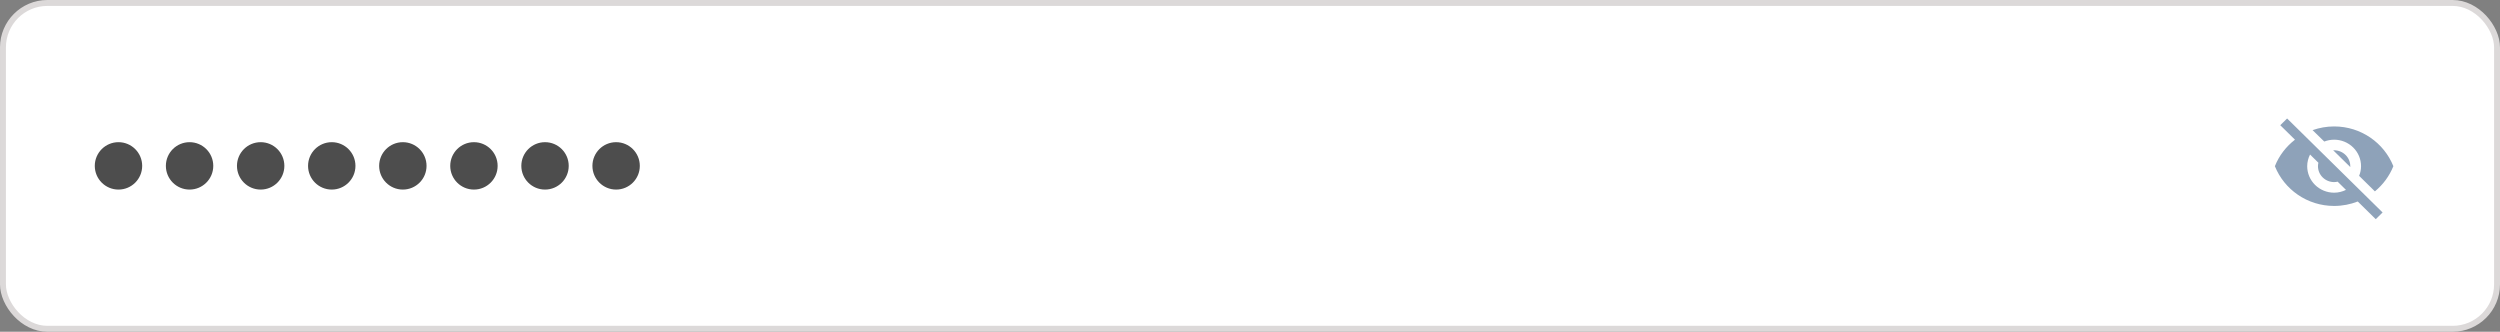 <svg width="422" height="56" viewBox="0 0 422 56" fill="none" xmlns="http://www.w3.org/2000/svg">
<rect x="0" y="0" width="422" height="56" fill="#808080" stroke="none"/>
<rect x="0.5" y="0.5" width="421" height="55" rx="7.5" fill="white"/>
<rect x="0.5" y="0.5" width="421" height="55" rx="7.5" stroke="#DCD9D9"/>
<circle cx="20" cy="28" r="4" fill="#4D4D4D"/>
<circle cx="32" cy="28" r="4" fill="#4D4D4D"/>
<circle cx="44" cy="28" r="4" fill="#4D4D4D"/>
<circle cx="56" cy="28" r="4" fill="#4D4D4D"/>
<circle cx="68" cy="28" r="4" fill="#4D4D4D"/>
<circle cx="80" cy="28" r="4" fill="#4D4D4D"/>
<circle cx="92" cy="28" r="4" fill="#4D4D4D"/>
<circle cx="104" cy="28" r="4" fill="#4D4D4D"/>
<path d="M393.845 25.368L396.727 28.196V28.053C396.727 27.341 396.44 26.658 395.928 26.155C395.417 25.651 394.723 25.368 394 25.368H393.845ZM389.936 26.084L391.345 27.471C391.3 27.659 391.273 27.847 391.273 28.053C391.273 28.765 391.56 29.447 392.072 29.951C392.583 30.454 393.277 30.737 394 30.737C394.2 30.737 394.4 30.71 394.591 30.665L396 32.052C395.391 32.347 394.718 32.526 394 32.526C392.794 32.526 391.638 32.055 390.786 31.216C389.933 30.377 389.455 29.239 389.455 28.053C389.455 27.346 389.636 26.684 389.936 26.084ZM384.909 21.136L386.982 23.176L387.391 23.579C385.891 24.742 384.709 26.263 384 28.053C385.573 31.98 389.455 34.763 394 34.763C395.409 34.763 396.755 34.495 397.982 34.012L398.373 34.387L401.027 37L402.182 35.864L386.064 20M394 23.579C395.206 23.579 396.362 24.05 397.214 24.889C398.067 25.728 398.545 26.866 398.545 28.053C398.545 28.625 398.427 29.18 398.218 29.681L400.882 32.303C402.245 31.184 403.336 29.717 404 28.053C402.427 24.125 398.545 21.342 394 21.342C392.727 21.342 391.509 21.566 390.364 21.968L392.336 23.892C392.855 23.695 393.409 23.579 394 23.579Z" fill="#8EA2B9"/>
</svg>
